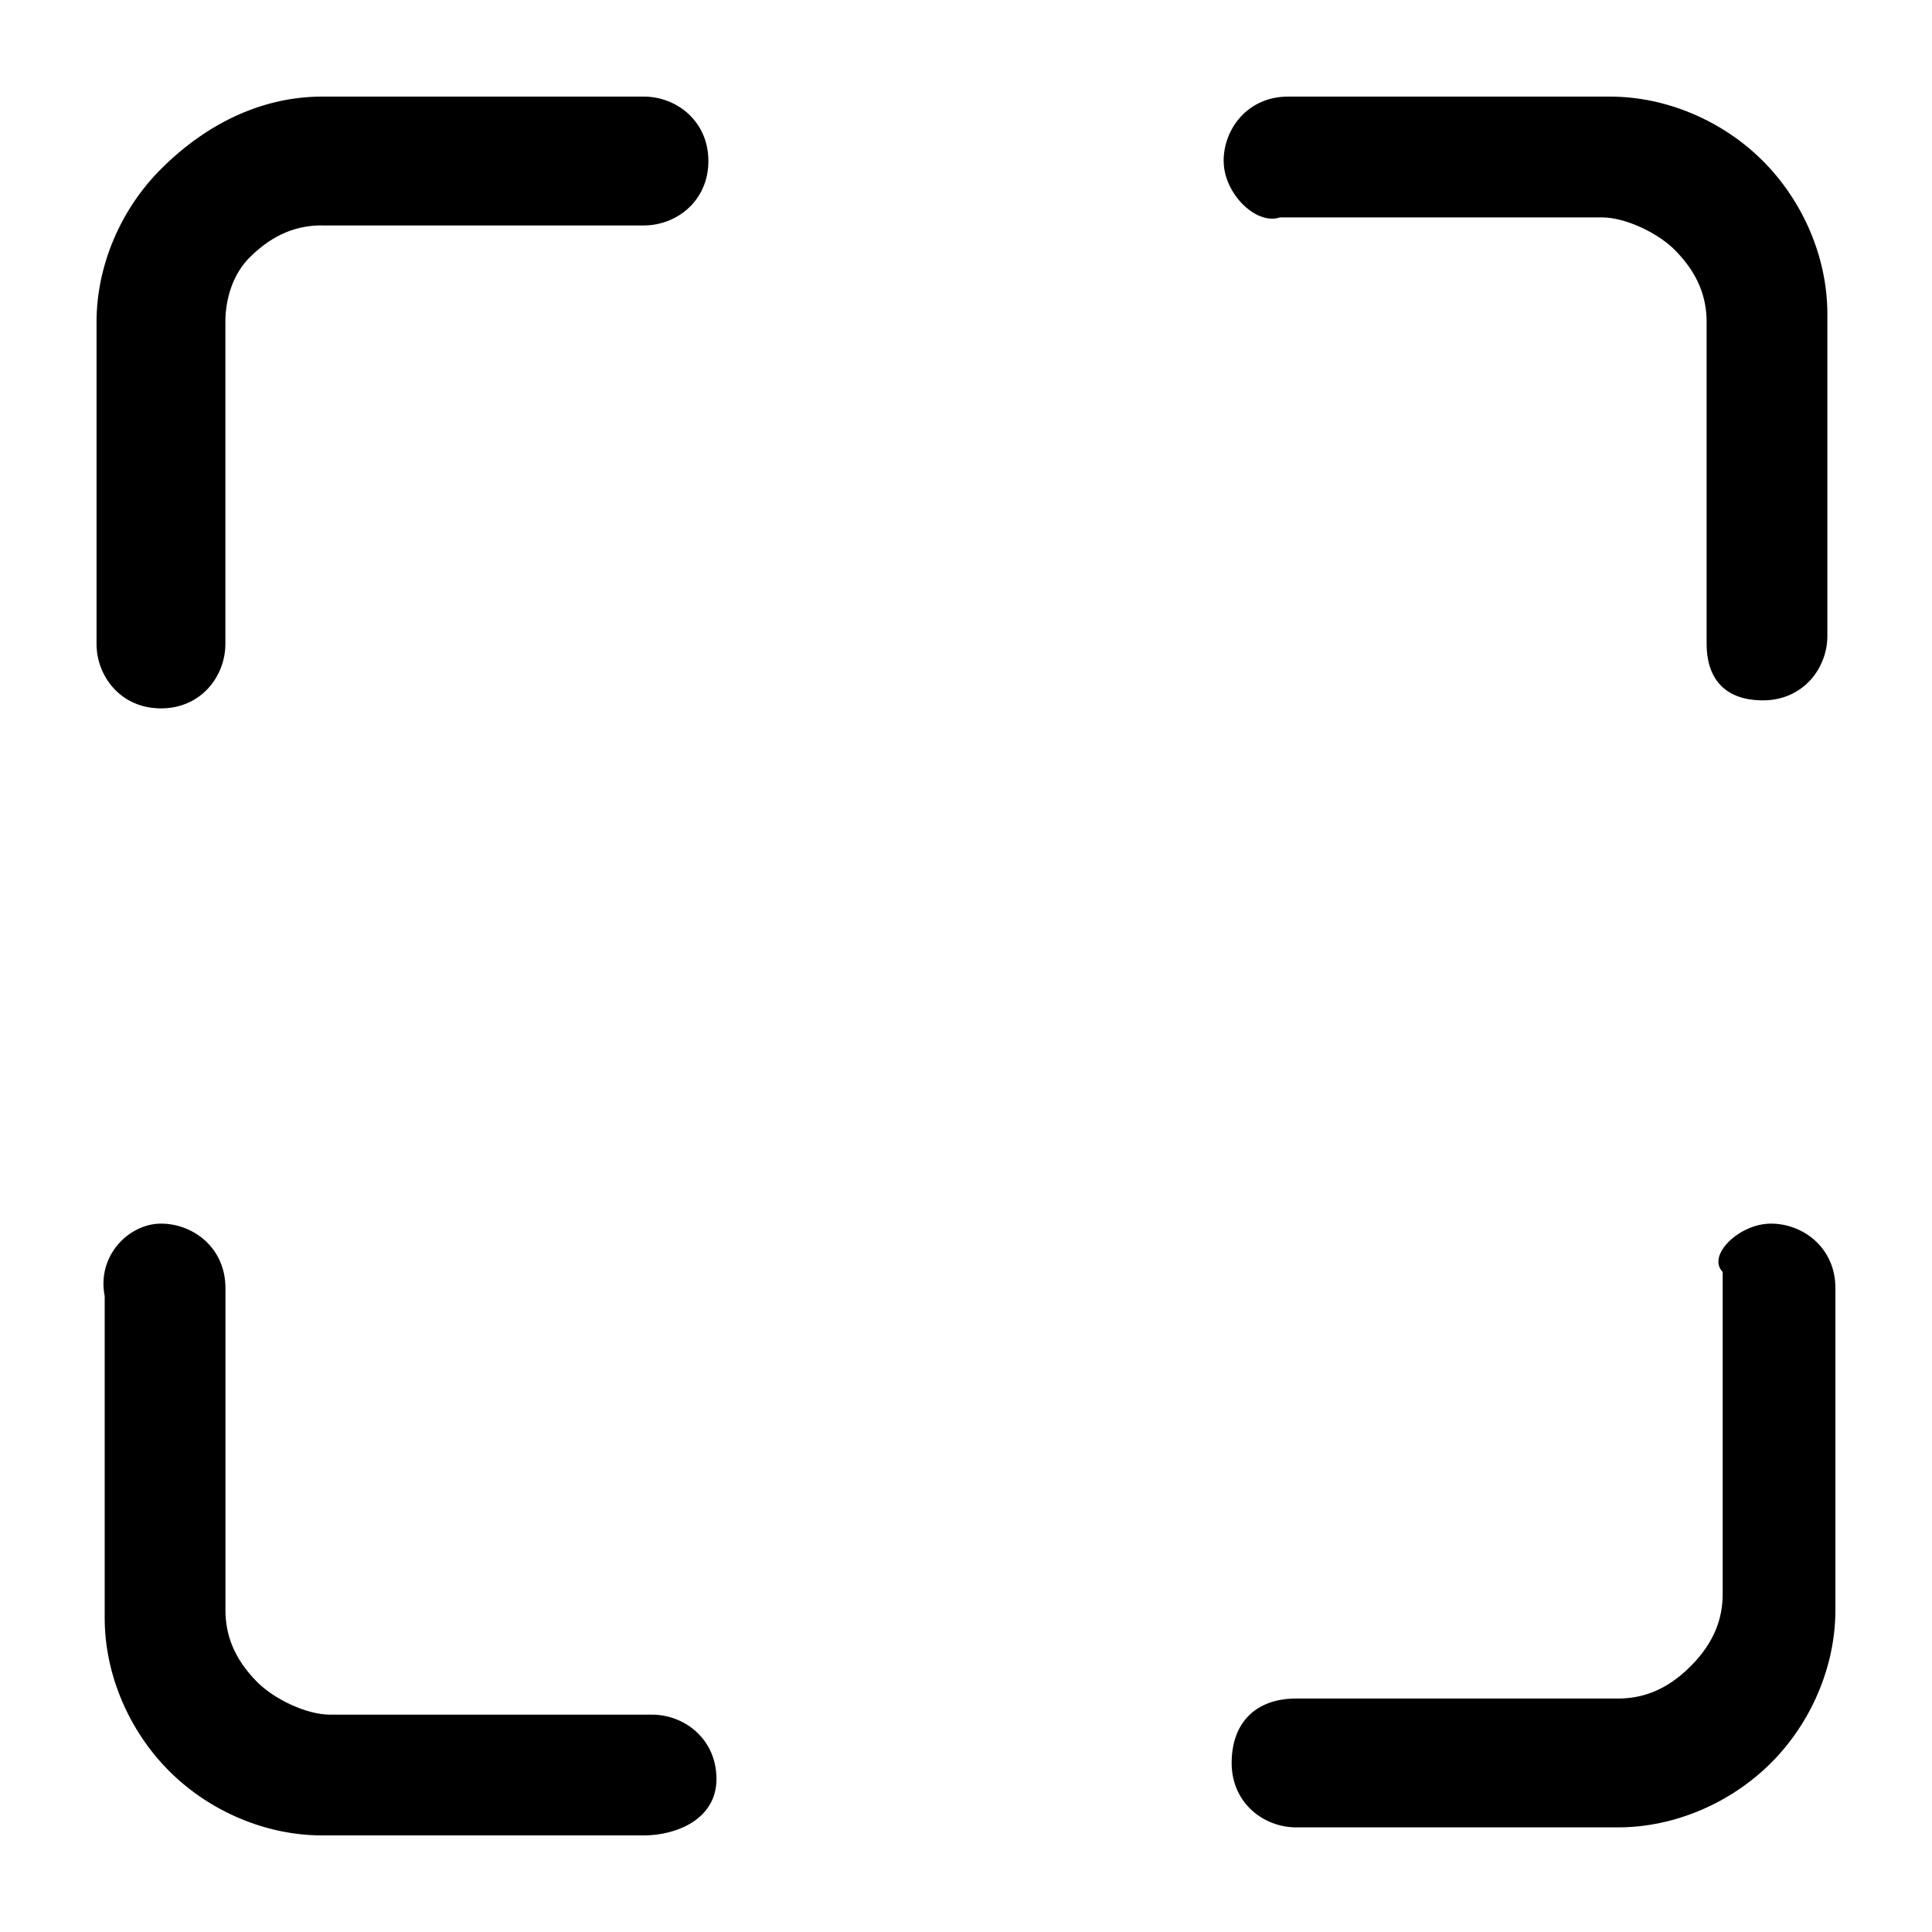 <svg xmlns="http://www.w3.org/2000/svg" width="32" height="32"><path d="M2.667 20.267c.533 0 1.067.4 1.067 1.067v5.333c0 .4.133.8.533 1.2.267.267.8.533 1.2.533H10.8c.533 0 1.067.4 1.067 1.067s-.667.933-1.2.933H5.334c-.933 0-1.867-.4-2.533-1.067s-1.067-1.6-1.067-2.533v-5.333c-.133-.667.4-1.2.933-1.2zm26.666 0c.533 0 1.067.4 1.067 1.067v5.333c0 .933-.4 1.867-1.067 2.533s-1.6 1.067-2.533 1.067h-5.333c-.533 0-1.067-.4-1.067-1.067s.4-1.067 1.067-1.067H26.8c.4 0 .8-.133 1.2-.533s.533-.8.533-1.2v-5.333c-.267-.267.267-.8.8-.8zm-9.066-17.6c0-.533.4-1.067 1.067-1.067h5.333c.933 0 1.867.4 2.533 1.067s1.067 1.6 1.067 2.533v5.333c0 .533-.4 1.067-1.067 1.067s-.933-.4-.933-.933V5.334c0-.4-.133-.8-.533-1.2-.267-.267-.8-.533-1.2-.533h-5.333c-.4.133-.933-.4-.933-.933zM5.333 3.733c-.4 0-.8.133-1.2.533-.267.267-.4.667-.4 1.067v5.333c0 .533-.4 1.067-1.067 1.067s-1.067-.533-1.067-1.067V5.333c0-.933.4-1.867 1.067-2.533.8-.8 1.733-1.2 2.667-1.2h5.333c.533 0 1.067.4 1.067 1.067s-.533 1.067-1.067 1.067H5.333z"/></svg>
